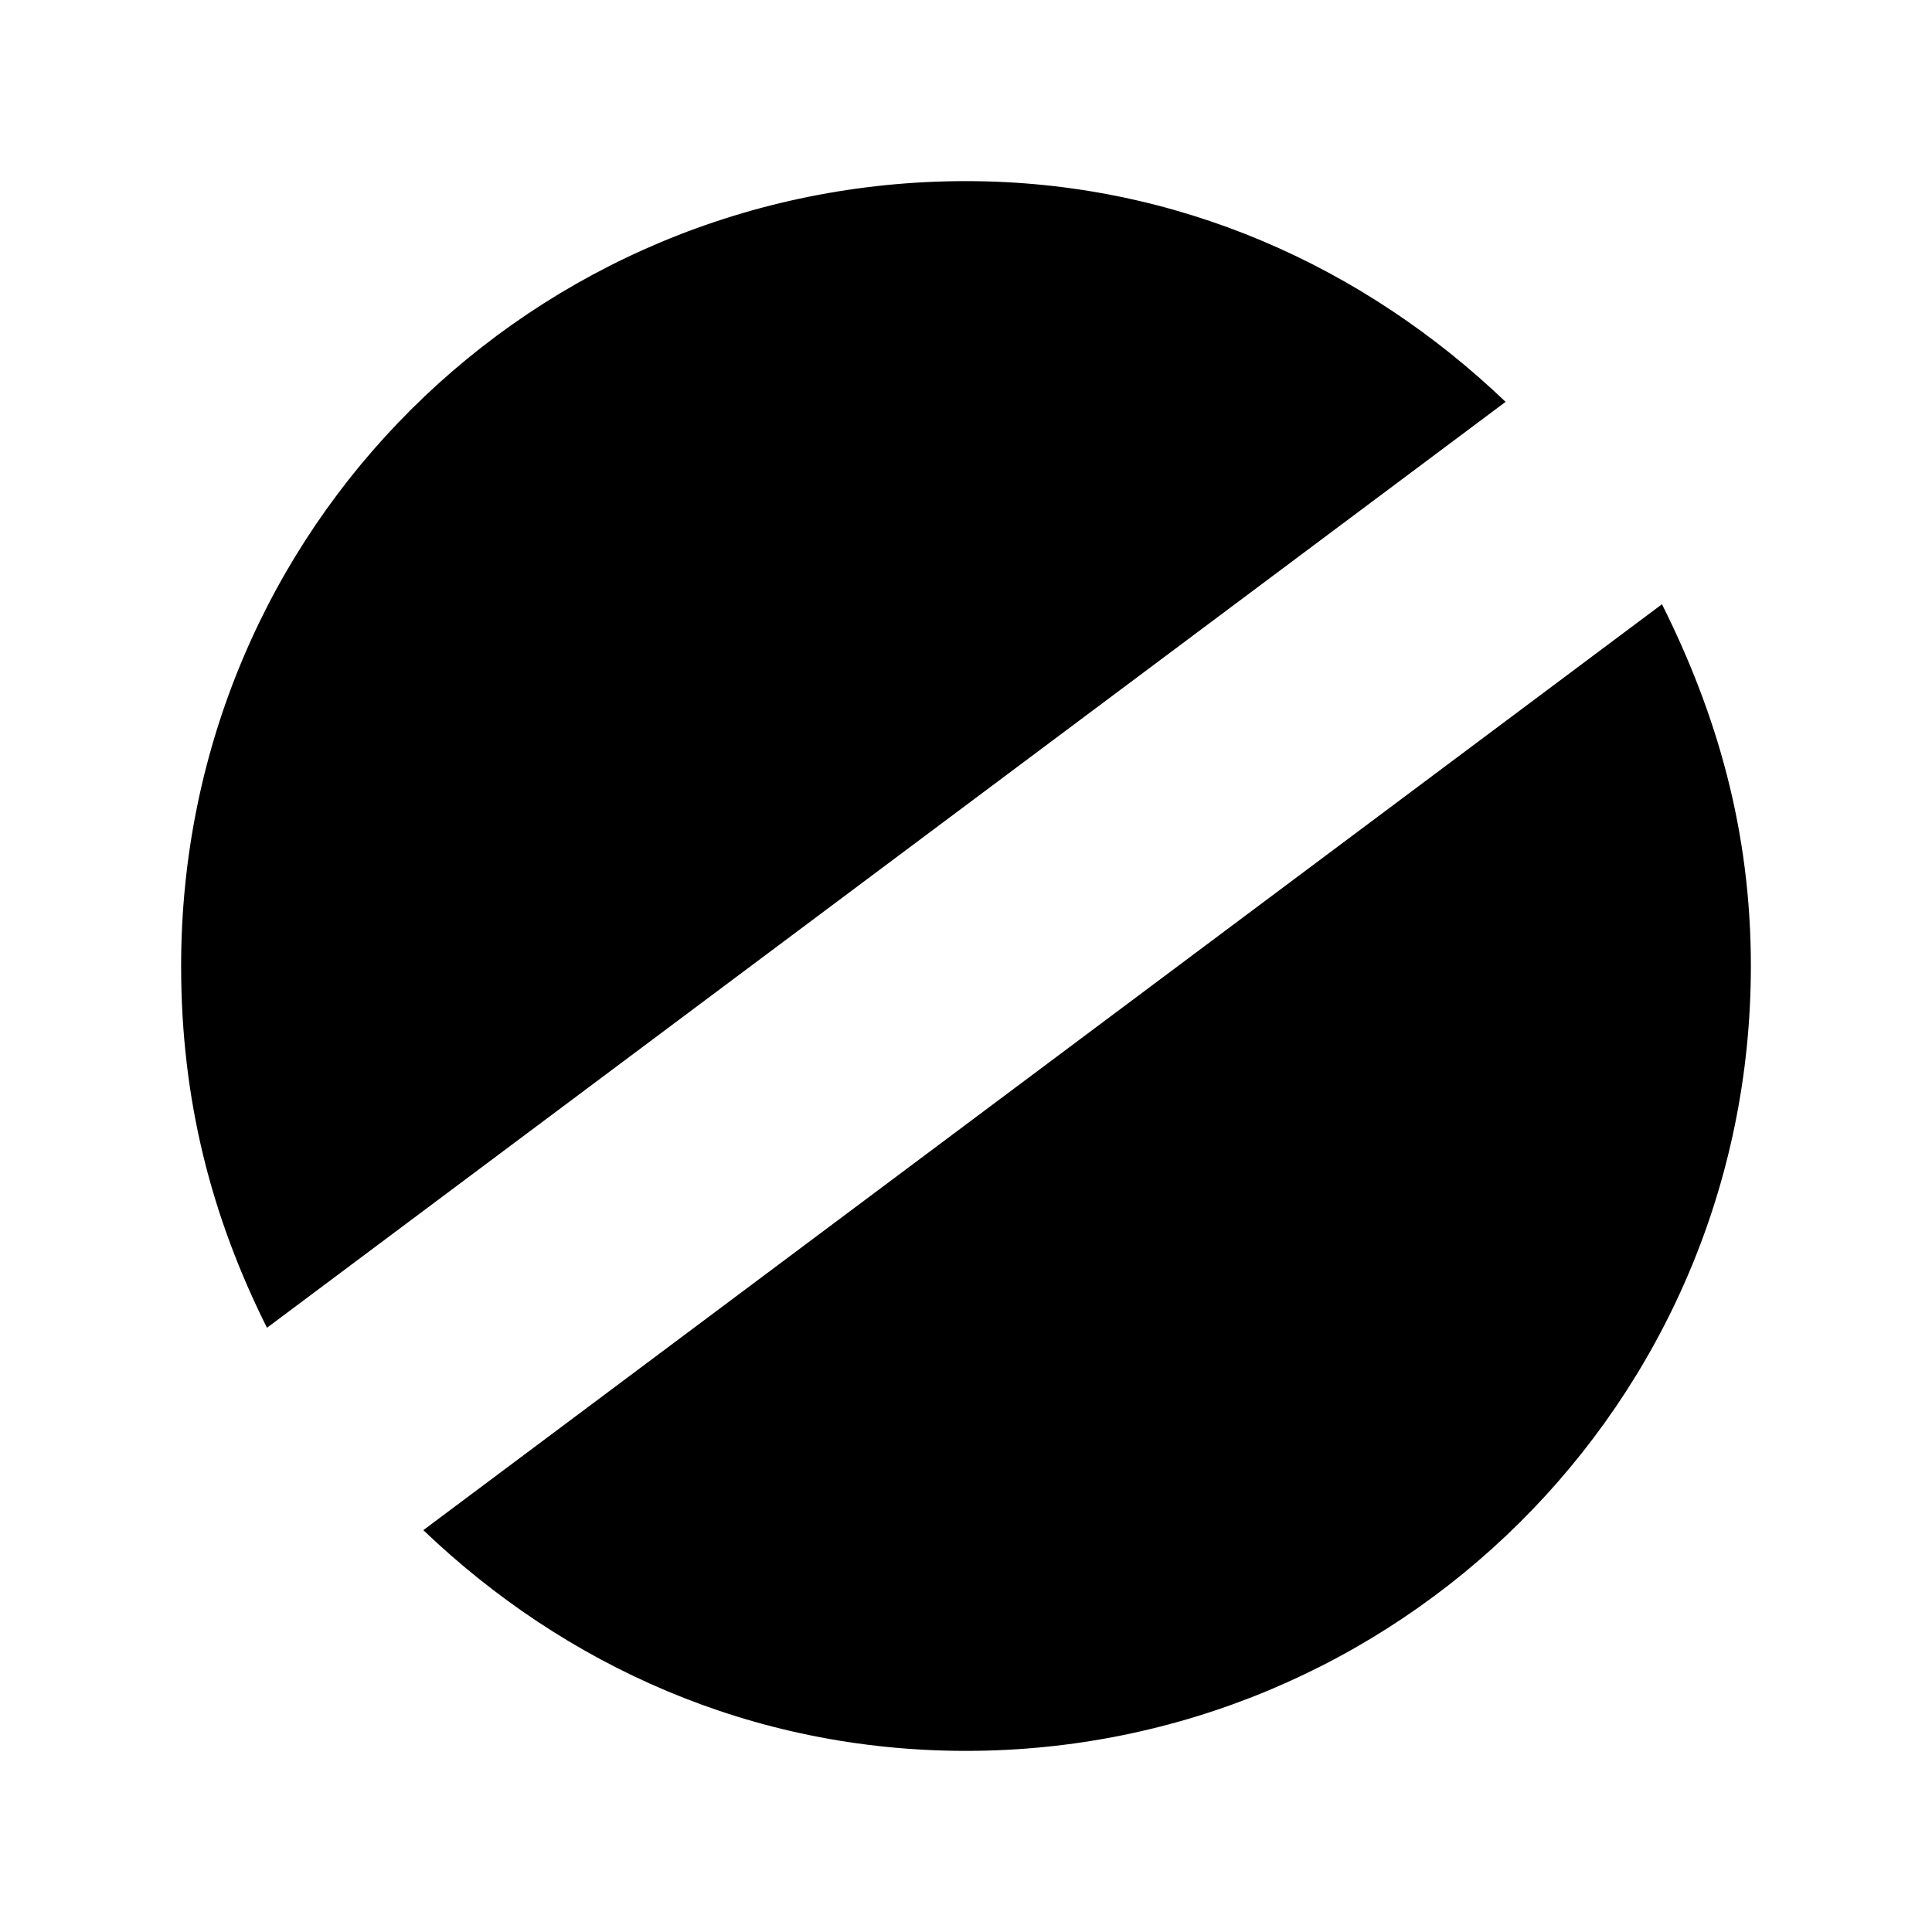 <?xml version="1.0" encoding="UTF-8"?>
<svg width="64px" height="64px" viewBox="0 0 64 64" version="1.1" xmlns="http://www.w3.org/2000/svg" xmlns:xlink="http://www.w3.org/1999/xlink">
    <!-- Generator: Sketch 52.6 (67491) - http://www.bohemiancoding.com/sketch -->
    <title>sign-circular-no-stop</title>
    <desc>Created with Sketch.</desc>
    <g id="sign-circular-no-stop" stroke="none" stroke-width="1" fill="none" fill-rule="evenodd">
        <g id="icon-sign-circular-no-stop" transform="translate(6, 6)" fill="#000000" fill-rule="nonzero">
            <path d="M43.875,7.312 C39.203,2.844 33.008,0 26,0 C11.68,0 0,11.477 0,26 C0,30.469 1.016,34.328 2.844,37.984 L43.875,7.312 Z M8.023,44.688 C12.695,49.156 18.891,52 26,52 C40.219,52 52,40.523 52,26 C52,21.531 50.883,17.672 49.055,14.016 L8.023,44.688 Z" id="Shape"></path>
        </g>
    </g>
</svg>